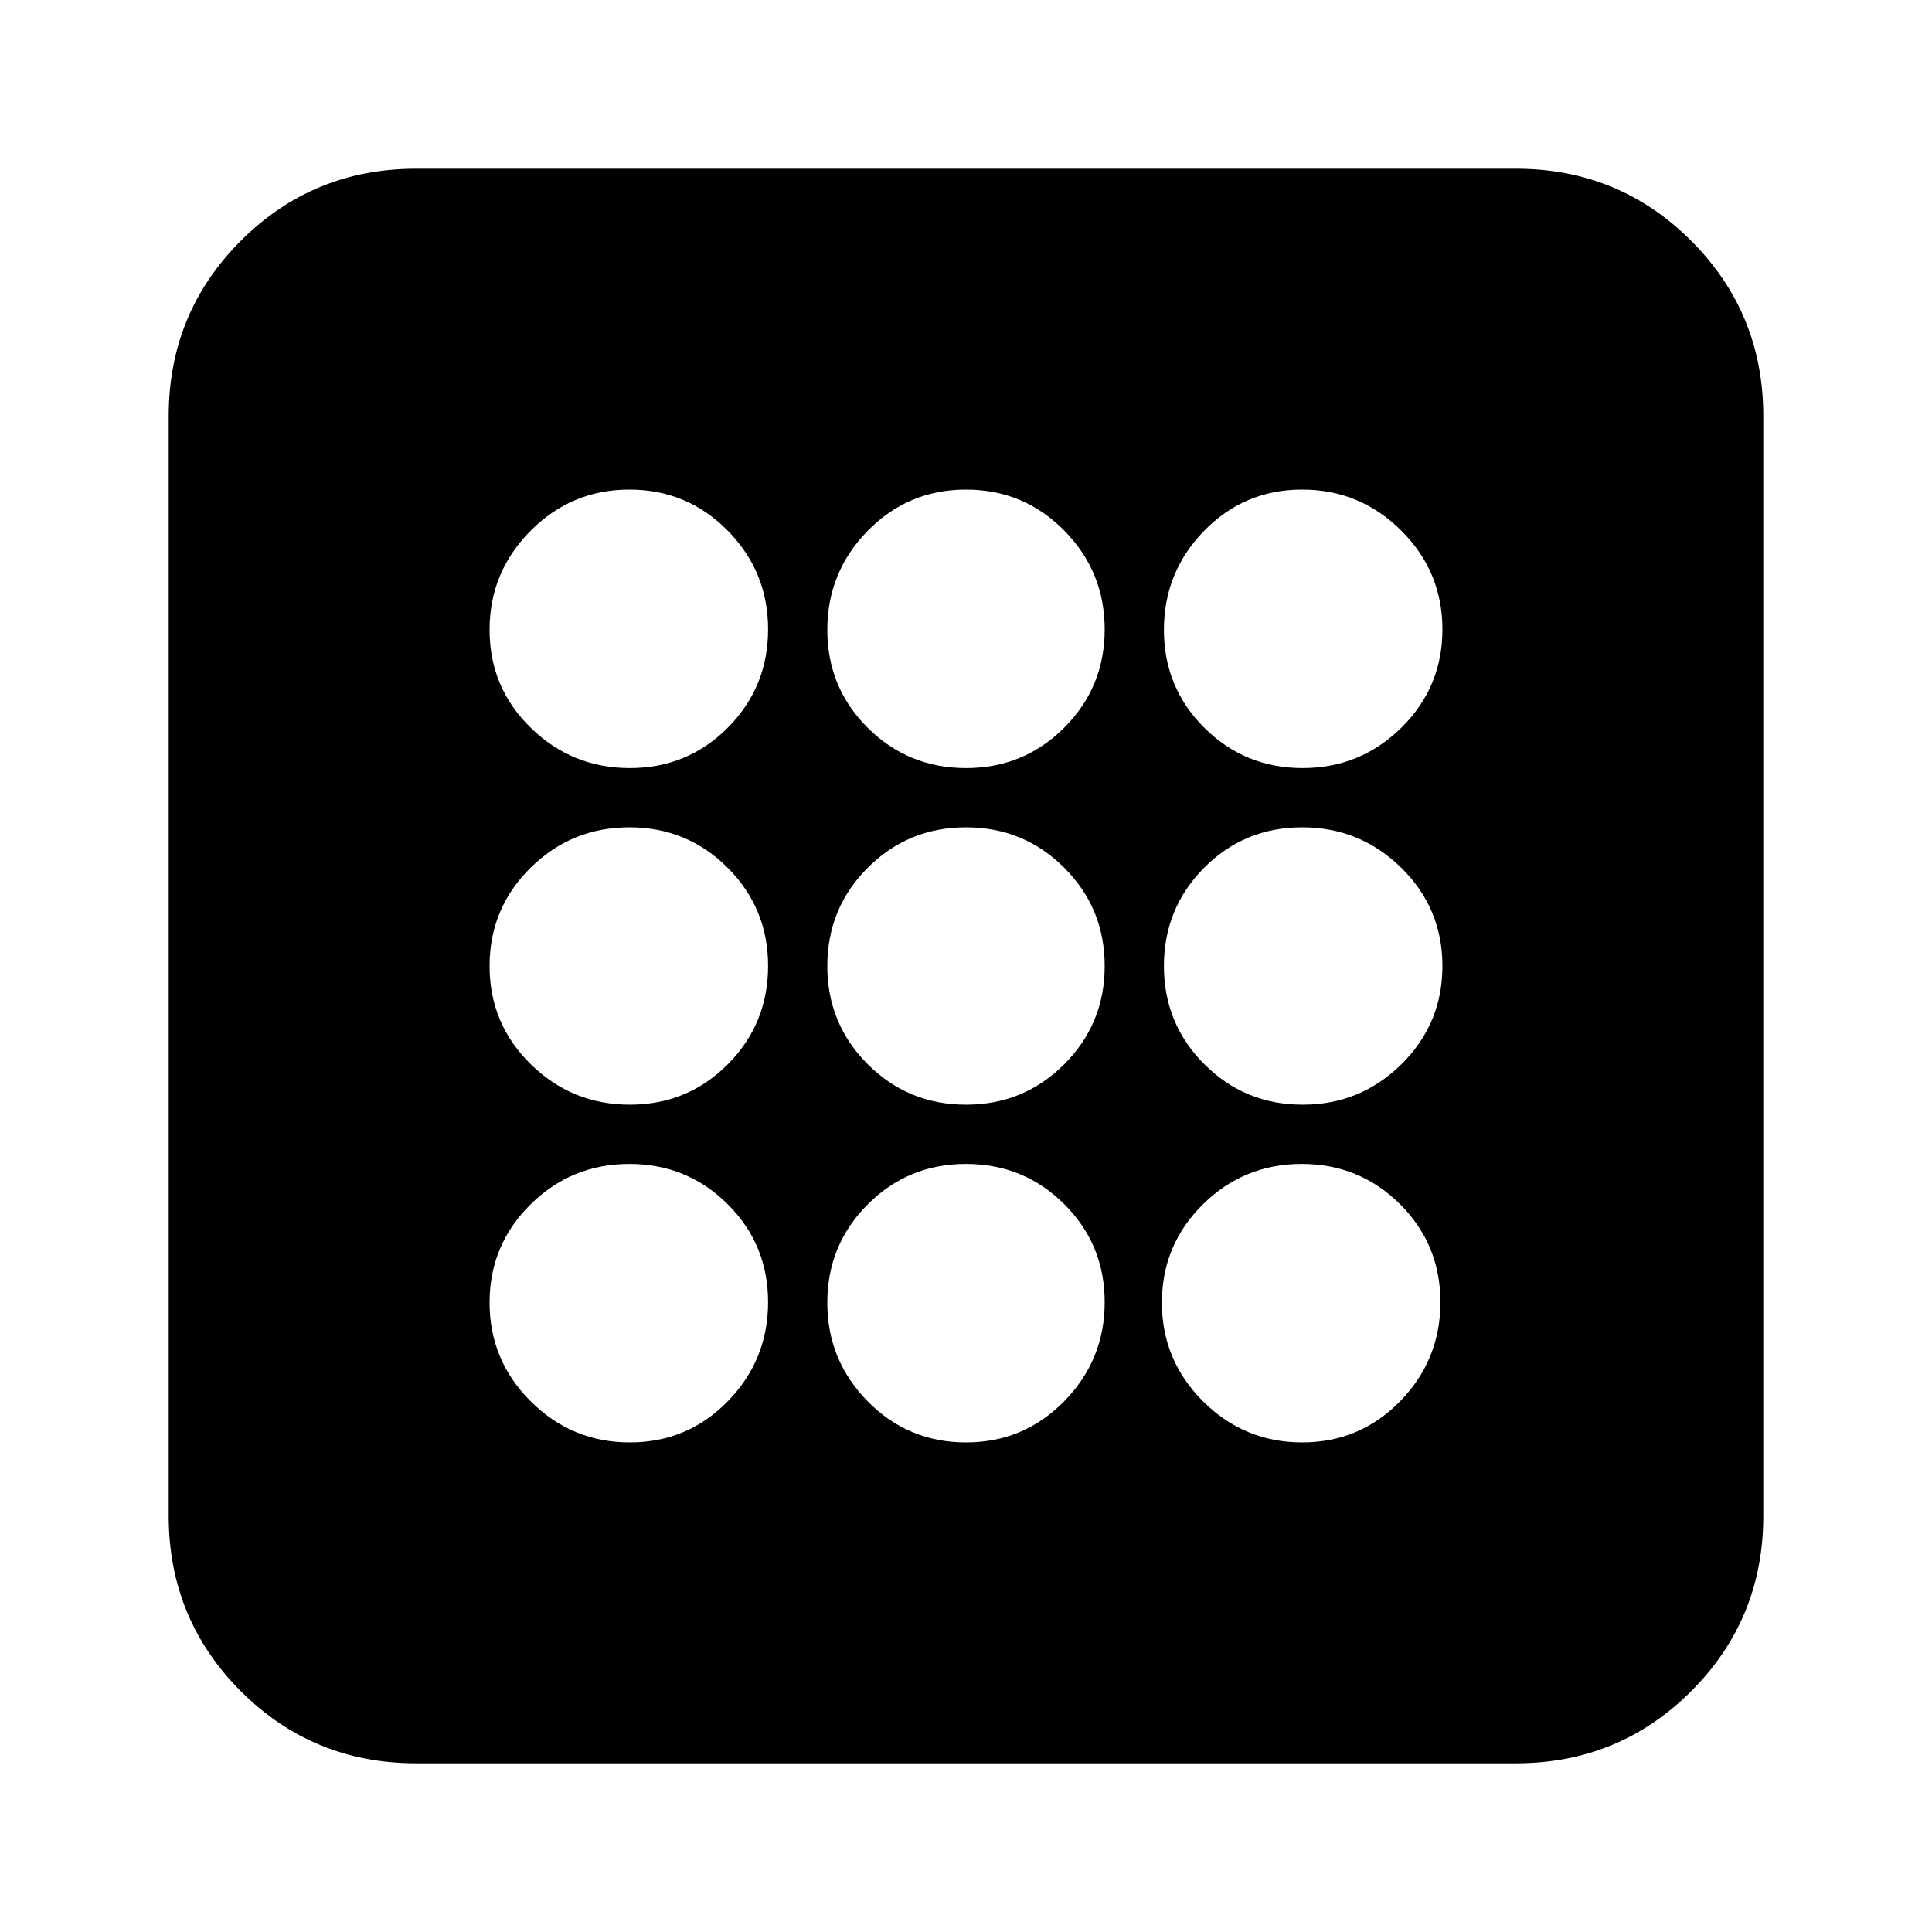 <svg xmlns="http://www.w3.org/2000/svg" height="24" viewBox="0 -960 960 960" width="24"><path d="M312.957-243.262q28.721 0 48.708-20.487t19.987-49.208q0-28.721-20.104-48.708-20.105-19.987-48.826-19.987t-49.091 20.104q-20.369 20.105-20.369 48.826t20.487 49.091q20.487 20.369 49.208 20.369Zm0-335.086q28.721 0 48.708-20.104 19.987-20.105 19.987-48.826t-20.104-49.091q-20.105-20.369-48.826-20.369t-49.091 20.487q-20.369 20.487-20.369 49.208t20.487 48.708q20.487 19.987 49.208 19.987Zm0 167.261q28.721 0 48.708-20.105t19.987-48.826q0-28.721-20.104-48.808-20.105-20.087-48.826-20.087t-49.091 20.105q-20.369 20.105-20.369 48.826t20.487 48.808q20.487 20.087 49.208 20.087Zm334.086 167.825q28.721 0 48.708-20.487t19.987-49.208q0-28.721-20.104-48.708-20.105-19.987-48.826-19.987t-49.091 20.104q-20.369 20.105-20.369 48.826t20.487 49.091q20.487 20.369 49.208 20.369Zm.235-335.086q28.721 0 49.091-20.104 20.369-20.105 20.369-48.826t-20.487-49.091q-20.487-20.369-49.208-20.369t-48.708 20.487q-19.987 20.487-19.987 49.208t20.104 48.708q20.105 19.987 48.826 19.987ZM206.783-83.826q-51.299 0-87.128-35.829-35.83-35.829-35.83-87.128v-546.434q0-51.299 35.83-87.128 35.829-35.829 87.128-35.829h546.434q51.299 0 87.128 35.829t35.829 87.128v546.434q0 51.299-35.829 87.128-35.829 35.83-87.128 35.83H206.783Zm440.495-327.261q28.721 0 49.091-20.105 20.369-20.105 20.369-48.826t-20.487-48.808q-20.487-20.087-49.208-20.087t-48.708 20.105q-19.987 20.105-19.987 48.826t20.104 48.808q20.105 20.087 48.826 20.087Zm-167.26-167.261q28.721 0 48.808-20.104 20.087-20.105 20.087-48.826t-20.105-49.091q-20.105-20.369-48.826-20.369t-48.808 20.487q-20.087 20.487-20.087 49.208t20.105 48.708q20.105 19.987 48.826 19.987Zm0 335.086q28.721 0 48.808-20.487t20.087-49.208q0-28.721-20.105-48.708t-48.826-19.987q-28.721 0-48.808 20.104-20.087 20.105-20.087 48.826t20.105 49.091q20.105 20.369 48.826 20.369Zm0-167.825q28.721 0 48.808-20.105t20.087-48.826q0-28.721-20.105-48.808t-48.826-20.087q-28.721 0-48.808 20.105t-20.087 48.826q0 28.721 20.105 48.808t48.826 20.087Z"/></svg>